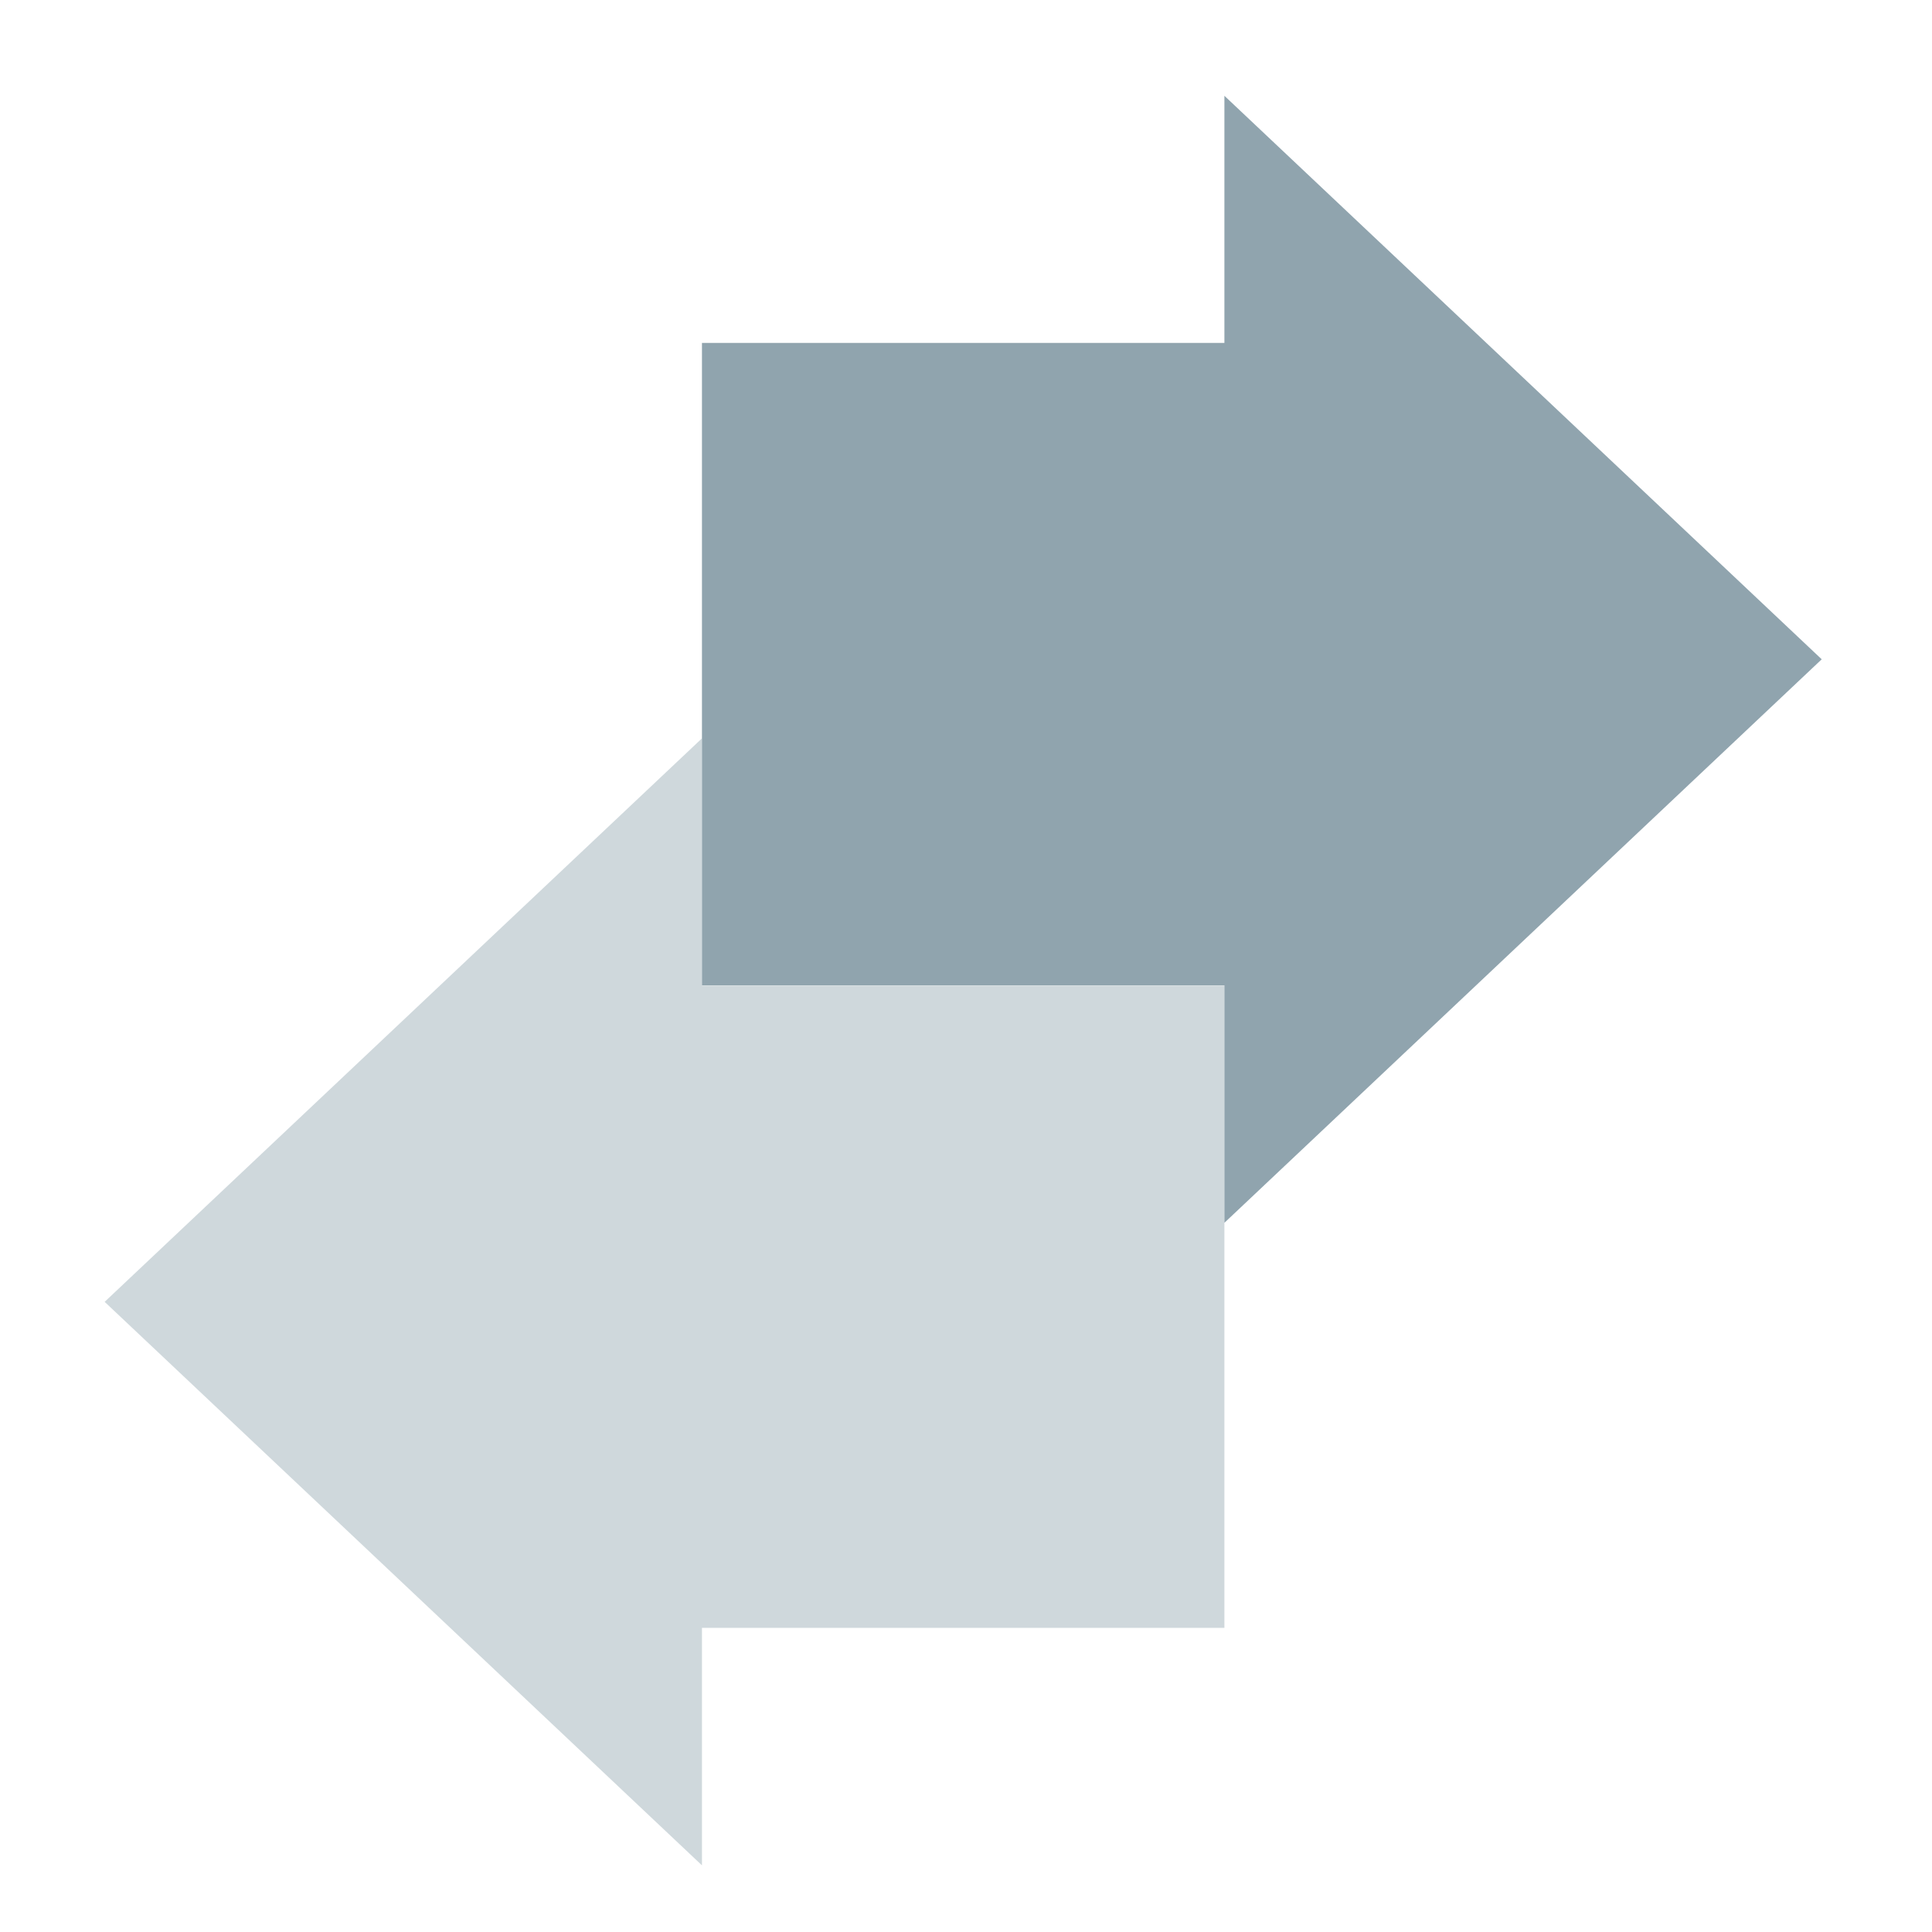 <svg width="24" height="24" version="1" xml:space="preserve" xmlns="http://www.w3.org/2000/svg"><path d="m15.21 12.242h-6.49v-3.07l-7.42 7 7.42 7v-2.95h6.49z" fill="#cfd8dc" stroke-width="1.111"/><path d="m8.72 4.26h6.49v-3.07l7.42 7-7.42 7v-2.95h-6.49z" fill="#90a4ae" stroke-width="1.111"/></svg>
